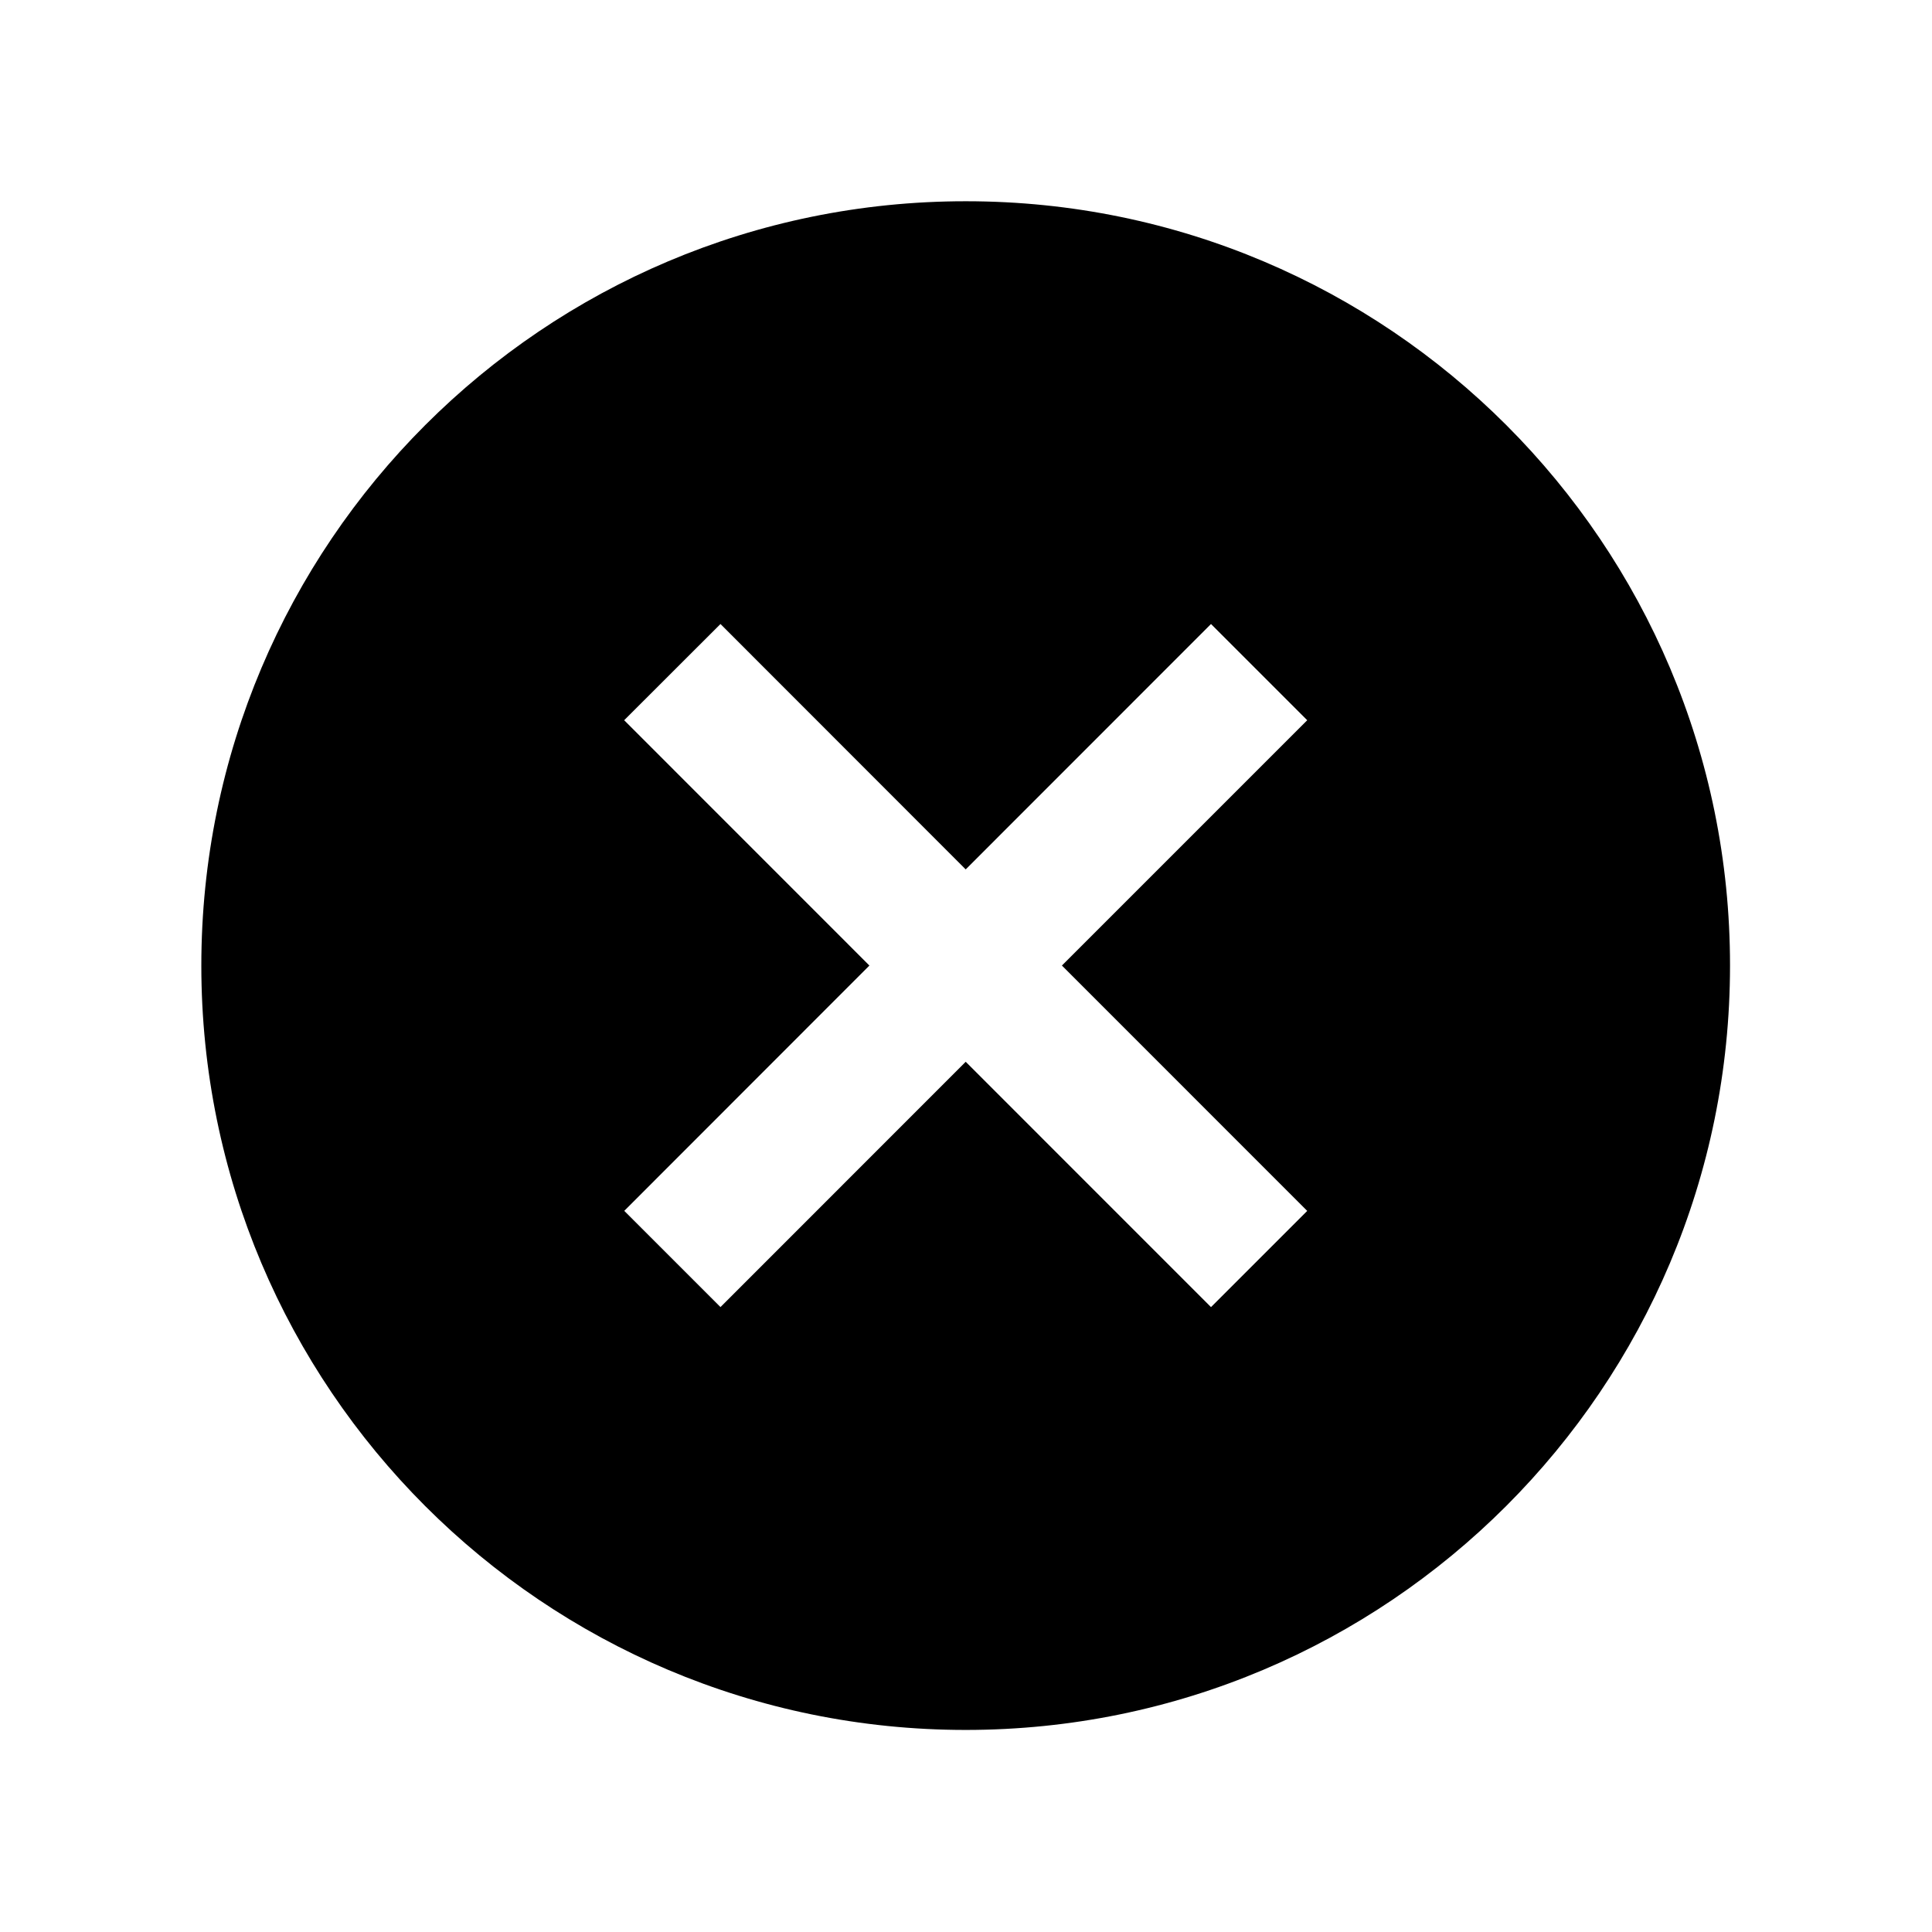 <svg width="169" height="169" xmlns="http://www.w3.org/2000/svg" xmlns:xlink="http://www.w3.org/1999/xlink" xml:space="preserve" overflow="hidden"><g transform="translate(-494 -389)"><path d="M578.474 406.604C541.547 406.603 511.612 436.537 511.611 473.463 511.61 510.389 541.544 540.324 578.47 540.325 615.396 540.326 645.331 510.393 645.332 473.467 645.332 473.464 645.332 473.462 645.332 473.46 645.346 436.55 615.436 406.618 578.526 406.604 578.509 406.604 578.491 406.604 578.474 406.604ZM608.348 494.923 599.931 503.339 578.474 481.878 557.023 503.336 548.606 494.919 570.05 473.46 548.598 452.002 557.023 443.585 578.474 465.05 599.931 443.585 608.348 452.002 586.89 473.46Z"/></g></svg>